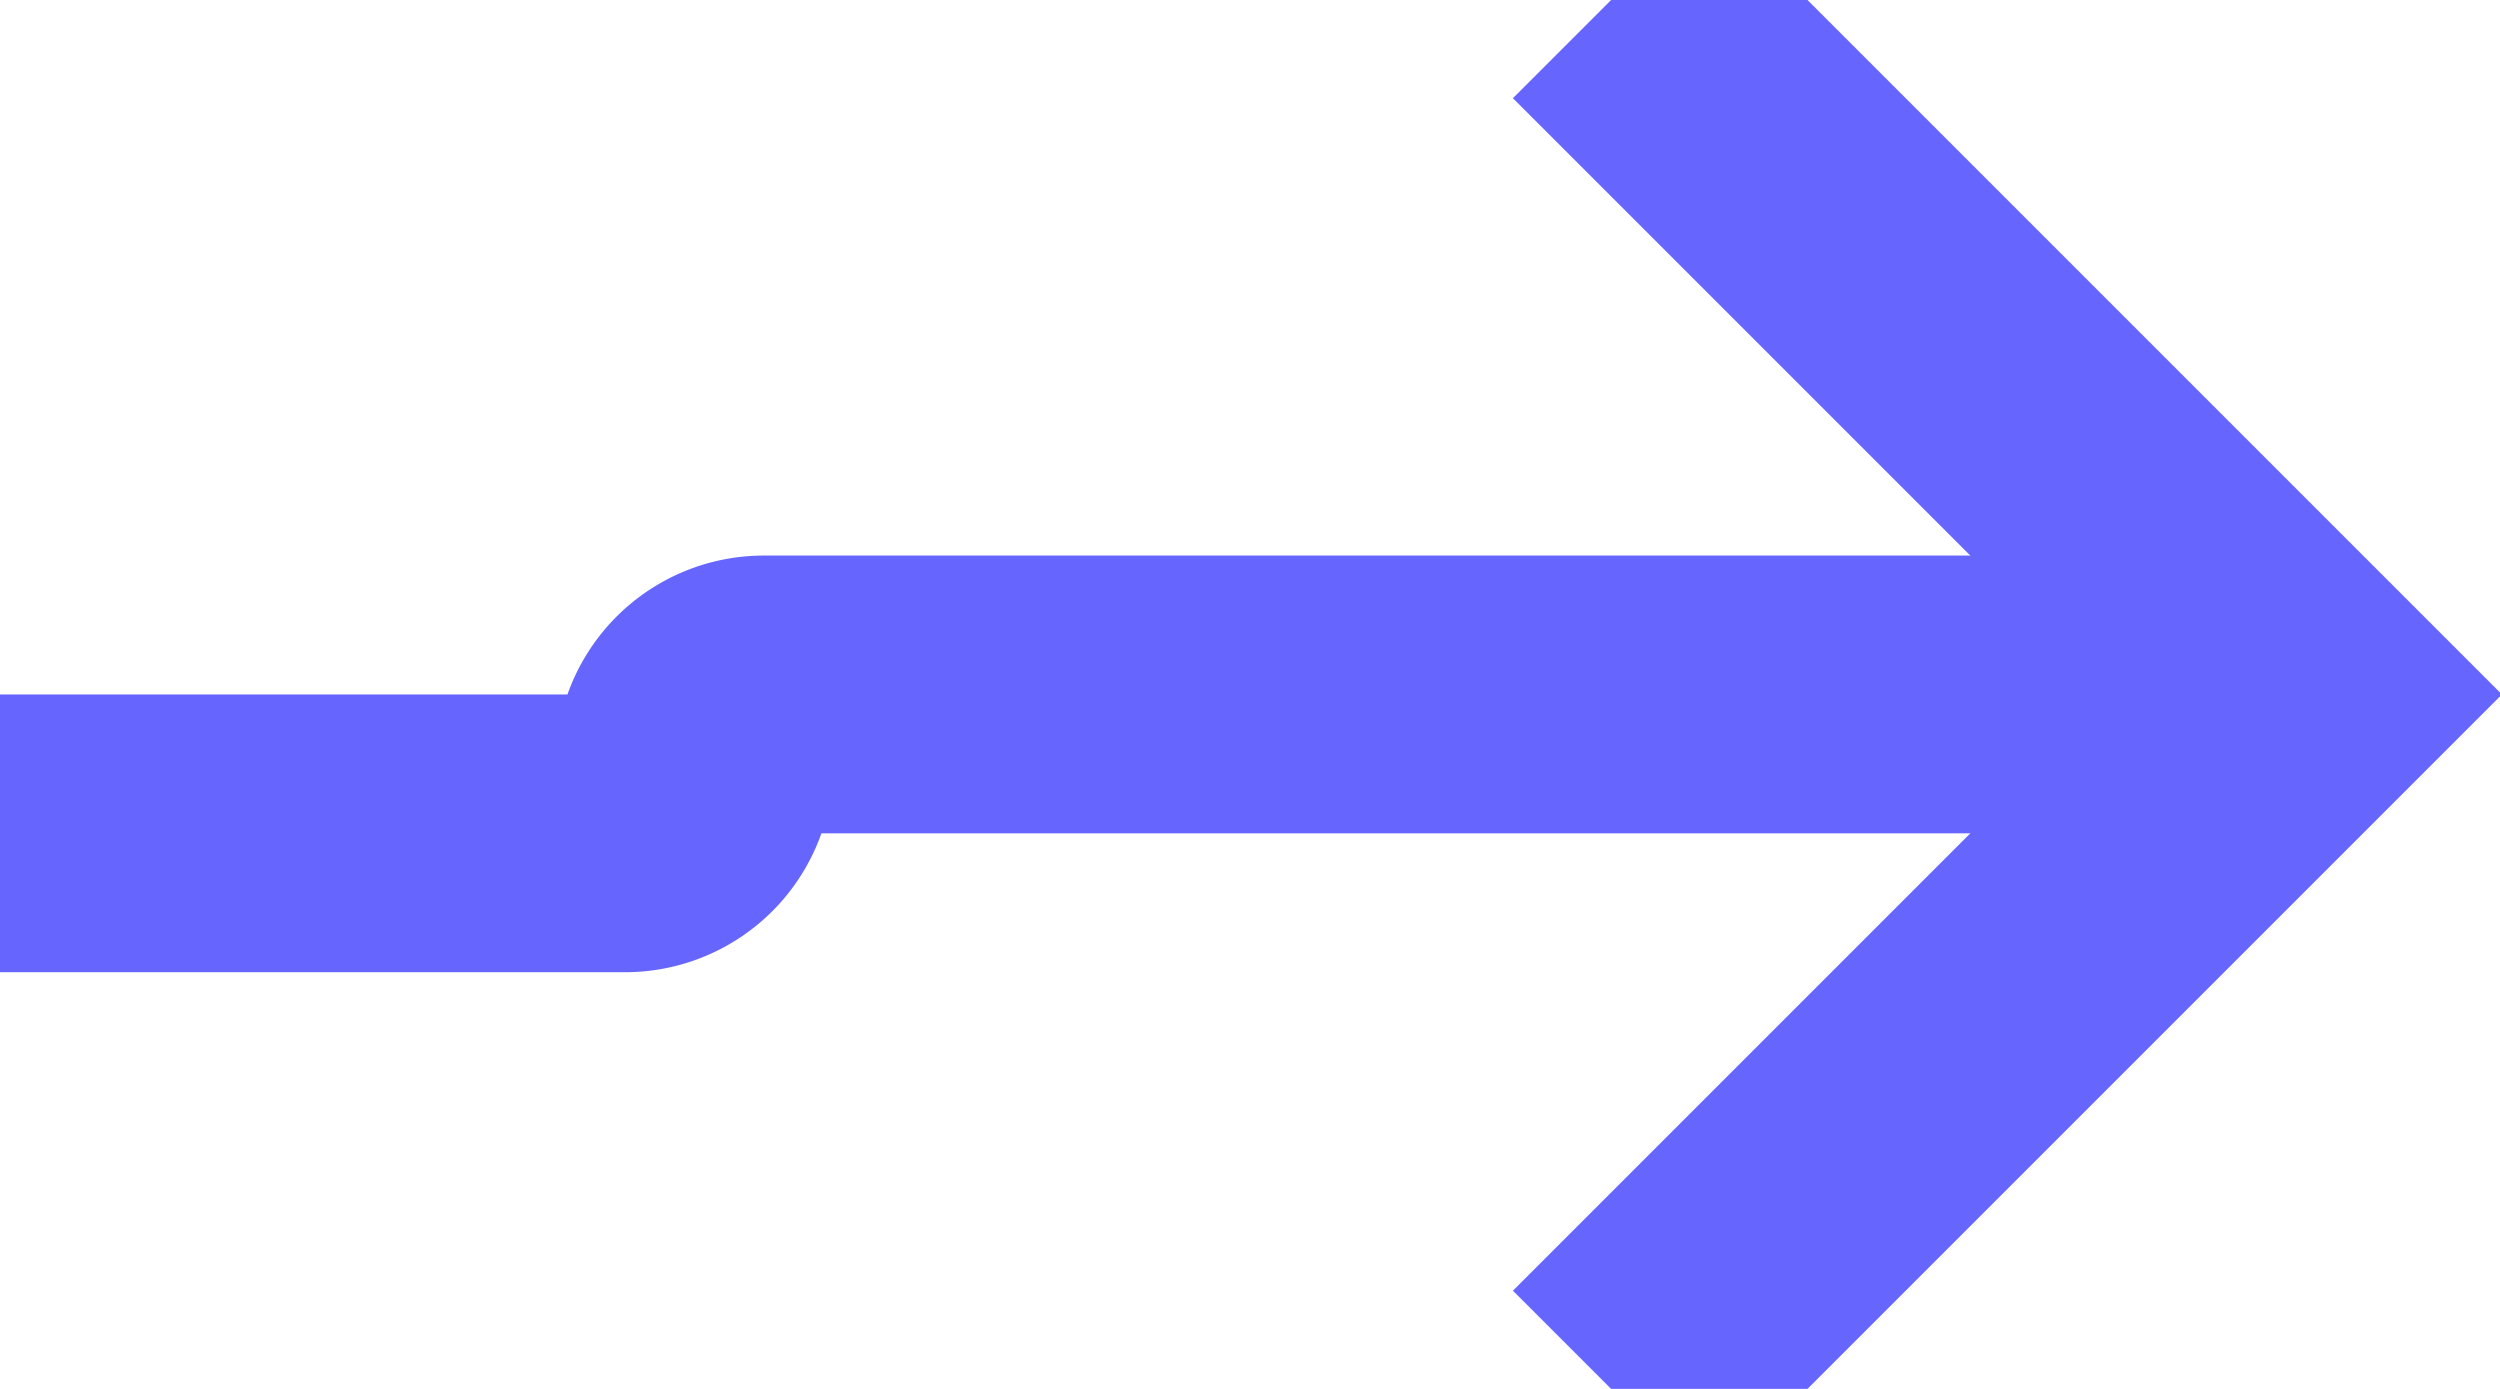 ﻿<?xml version="1.0" encoding="utf-8"?>
<svg version="1.1" xmlns:xlink="http://www.w3.org/1999/xlink" width="18px" height="10px" preserveAspectRatio="xMinYMid meet" viewBox="1475 555  18 8" xmlns="http://www.w3.org/2000/svg">
  <path d="M 1408 560  L 1479.5 560  A 0.5 0.5 0 0 0 1480 559.5 A 0.5 0.5 0 0 1 1480.5 559 L 1491 559  " stroke-width="2" stroke="#6666ff" fill="none" />
  <path d="M 1485.893 554.707  L 1490.186 559  L 1485.893 563.293  L 1487.307 564.707  L 1492.307 559.707  L 1493.014 559  L 1492.307 558.293  L 1487.307 553.293  L 1485.893 554.707  Z " fill-rule="nonzero" fill="#6666ff" stroke="none" />
</svg>